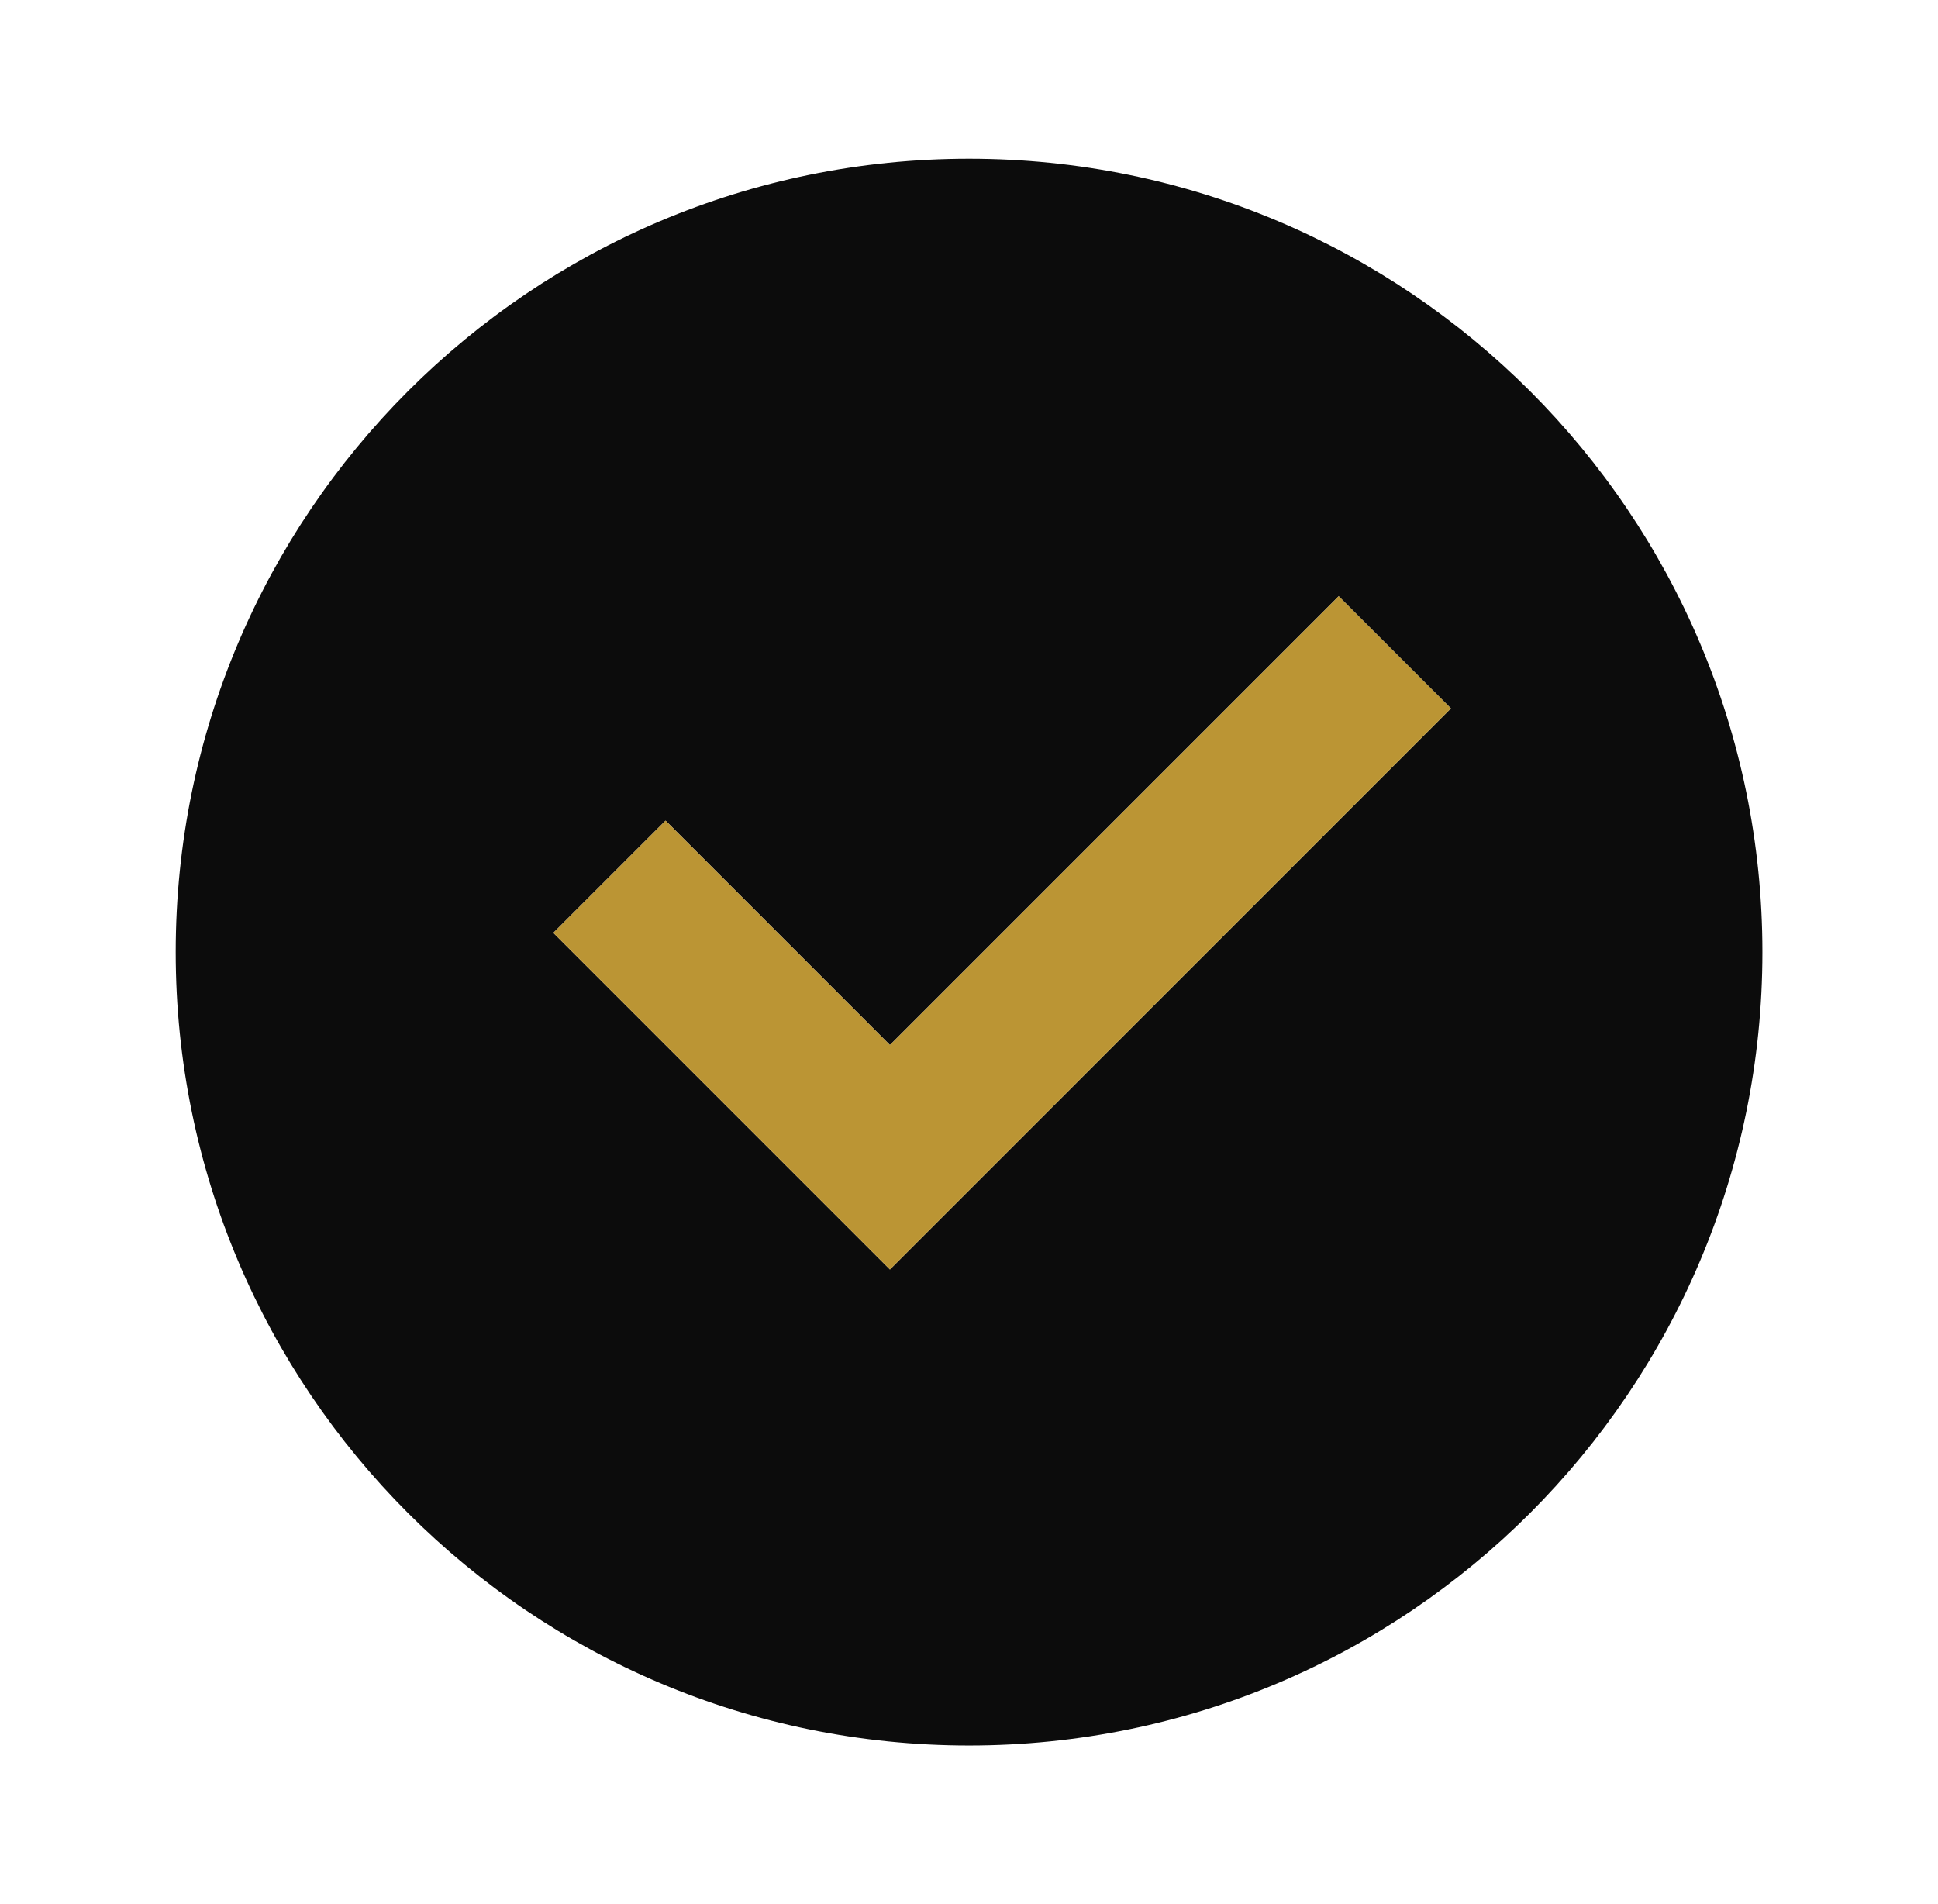 <svg width="57" height="56" viewBox="0 0 57 56" fill="none" xmlns="http://www.w3.org/2000/svg">
<path d="M28.501 51.335C15.615 51.335 5.168 40.888 5.168 28.001C5.168 15.115 15.615 4.668 28.501 4.668C41.388 4.668 51.835 15.115 51.835 28.001C51.835 40.888 41.388 51.335 28.501 51.335ZM26.174 37.335L42.673 20.835L39.373 17.536L26.174 30.735L19.575 24.135L16.275 27.435L26.174 37.335Z" fill="#0C0C0C"/>
<path d="M26.174 37.335L42.673 20.835L39.373 17.536L26.174 30.735L19.575 24.135L16.275 27.435L26.174 37.335Z" fill="#BB9534"/>
</svg>

